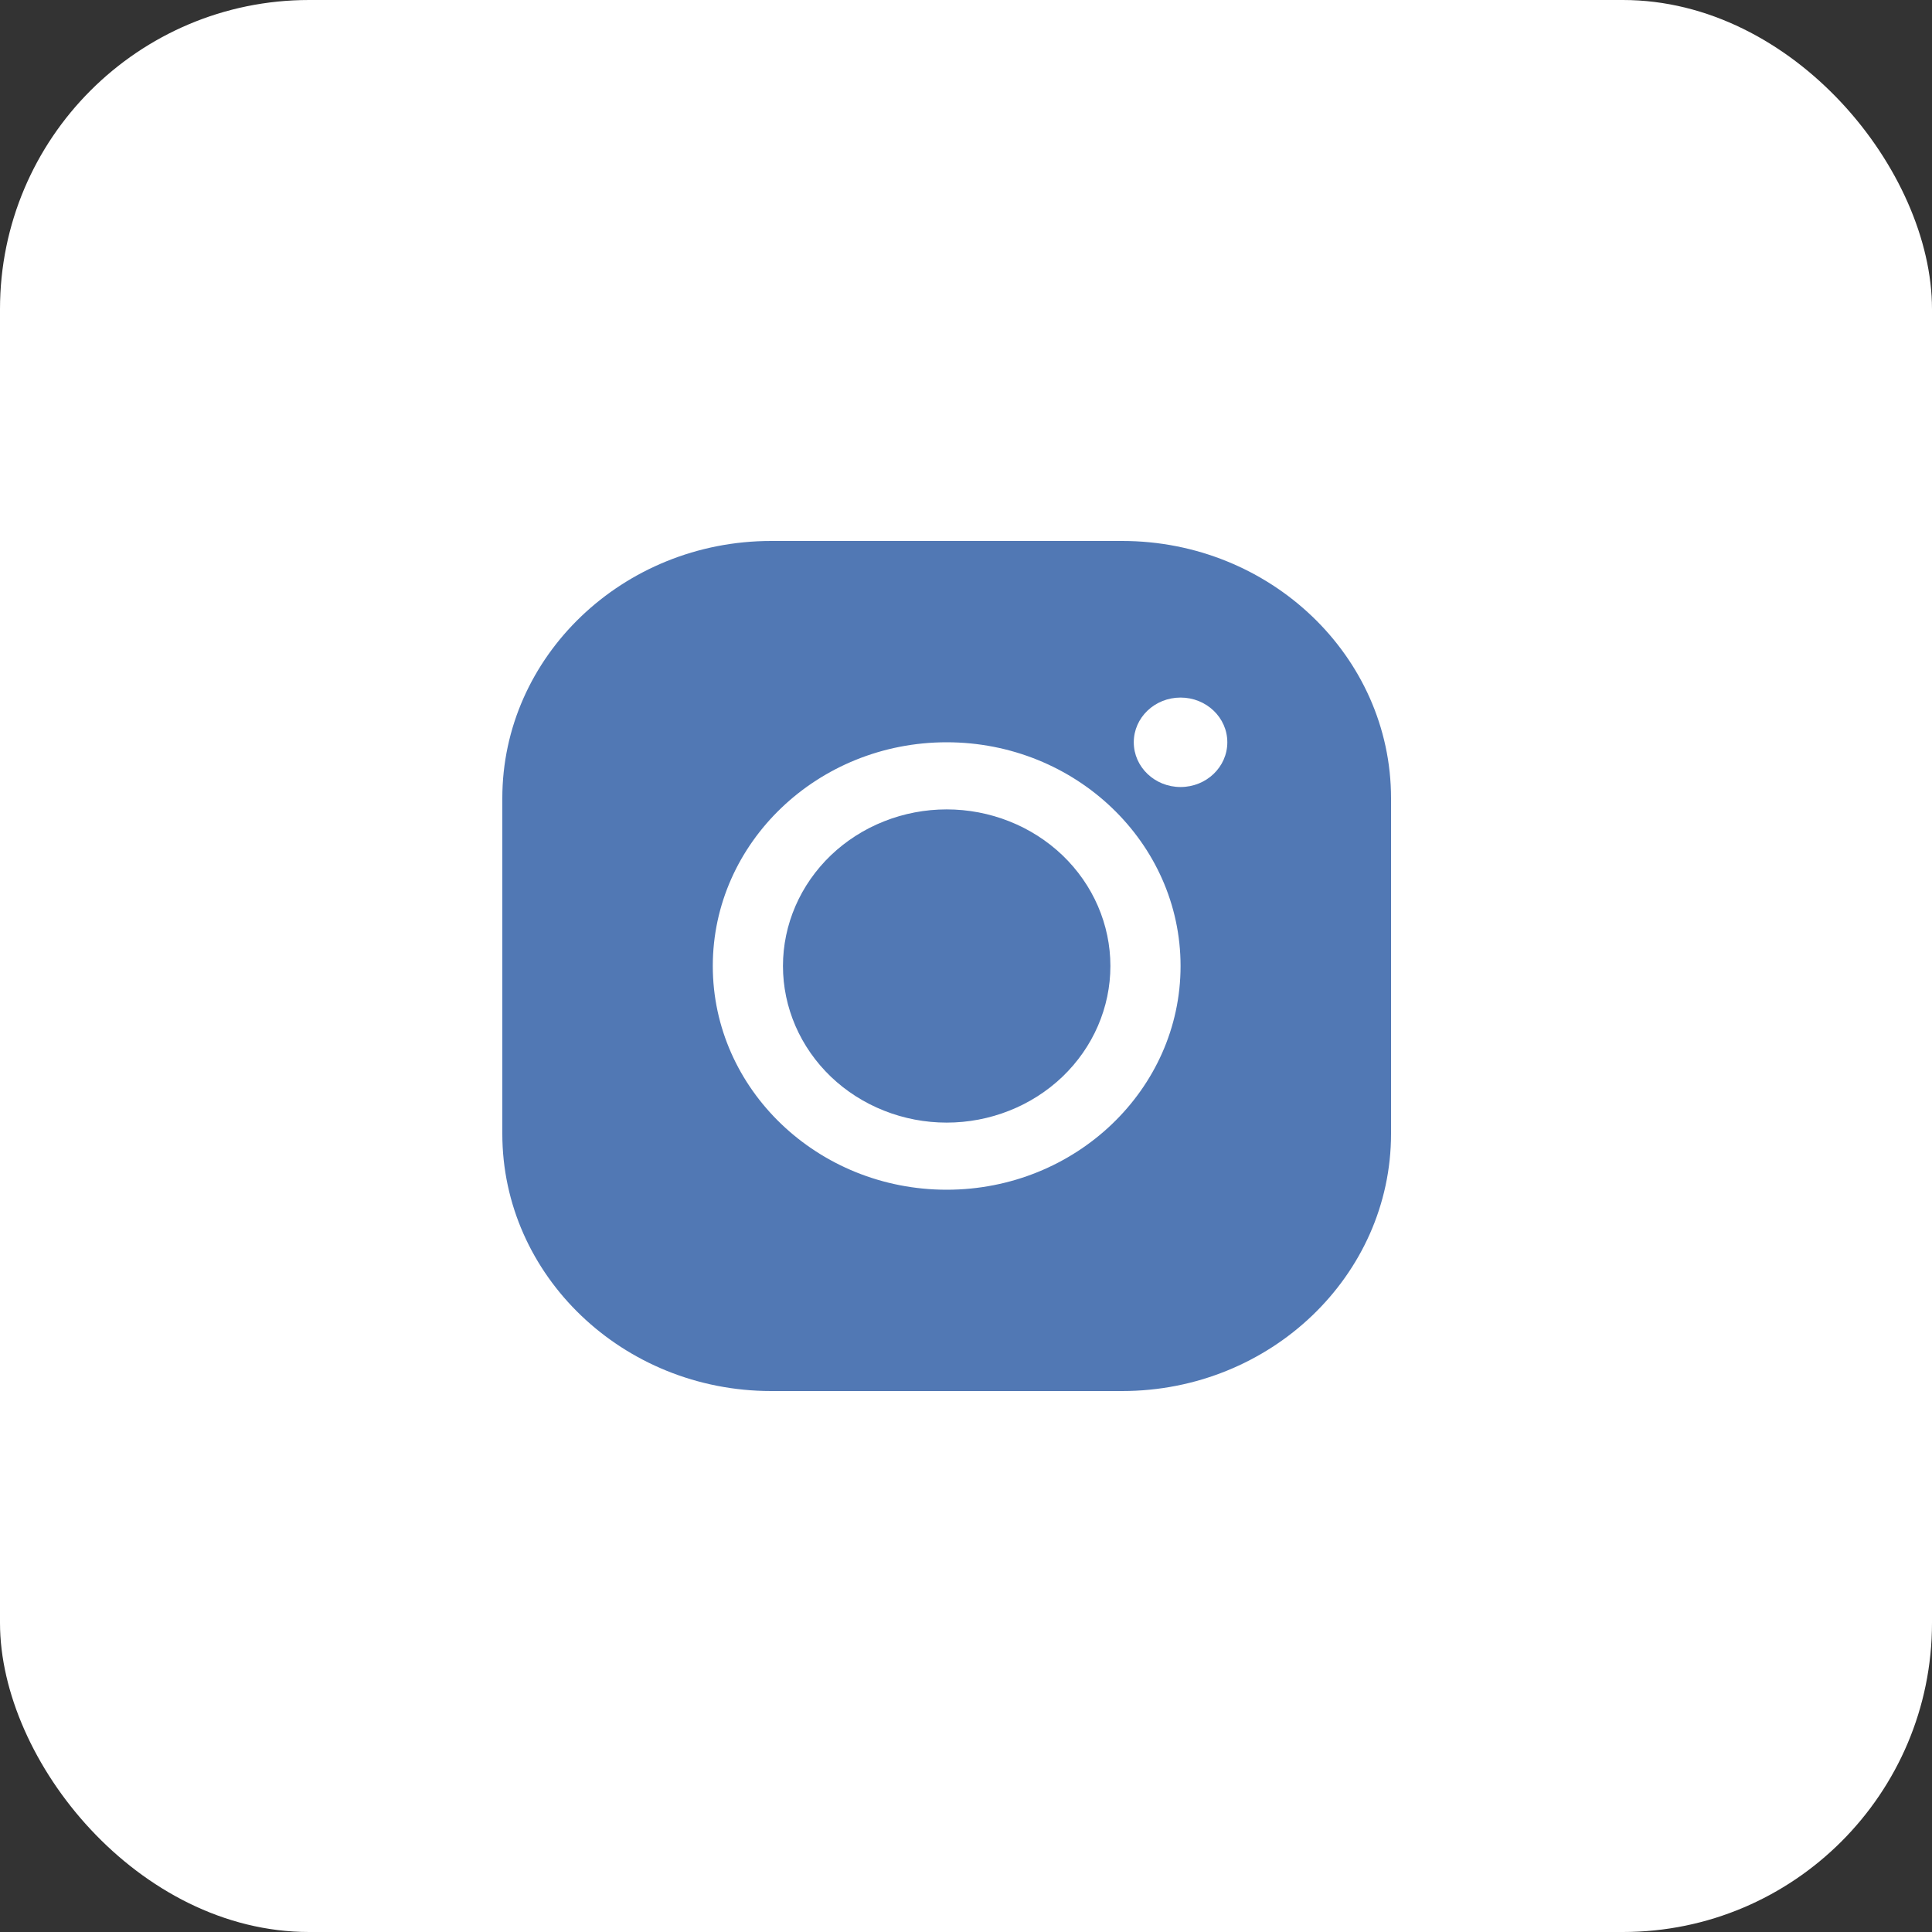 <svg width="50" height="50" viewBox="0 0 50 50" fill="none" xmlns="http://www.w3.org/2000/svg">
<rect x="0" y="0" width="50" height="50" fill="#333333" stroke="none"/>
<rect width="50" height="50" rx="8" fill="white"/>
<path d="M19.96 14C16.123 14 13 16.987 13 20.658V29.342C13 33.013 16.123 36 19.96 36H29.04C32.877 36 36 33.013 36 29.342V20.658C36 16.987 32.877 14 29.04 14H19.96ZM30.553 18.053C31.221 18.053 31.763 18.571 31.763 19.21C31.763 19.85 31.221 20.368 30.553 20.368C29.884 20.368 29.342 19.85 29.342 19.21C29.342 18.571 29.884 18.053 30.553 18.053ZM24.5 19.21C27.837 19.21 30.553 21.808 30.553 25C30.553 28.192 27.837 30.79 24.5 30.79C21.163 30.79 18.447 28.192 18.447 25C18.447 21.808 21.163 19.21 24.5 19.21ZM24.5 20.947C23.944 20.947 23.393 21.052 22.879 21.256C22.365 21.459 21.898 21.758 21.504 22.134C21.111 22.511 20.799 22.957 20.586 23.449C20.373 23.941 20.263 24.468 20.263 25C20.263 25.532 20.373 26.059 20.586 26.551C20.799 27.043 21.111 27.489 21.504 27.866C21.898 28.242 22.365 28.541 22.879 28.744C23.393 28.948 23.944 29.053 24.5 29.053C25.056 29.053 25.607 28.948 26.121 28.744C26.635 28.541 27.102 28.242 27.496 27.866C27.889 27.489 28.201 27.043 28.414 26.551C28.627 26.059 28.737 25.532 28.737 25C28.737 24.468 28.627 23.941 28.414 23.449C28.201 22.957 27.889 22.511 27.496 22.134C27.102 21.758 26.635 21.459 26.121 21.256C25.607 21.052 25.056 20.947 24.5 20.947Z" fill="#5178B4"/>
</svg>
